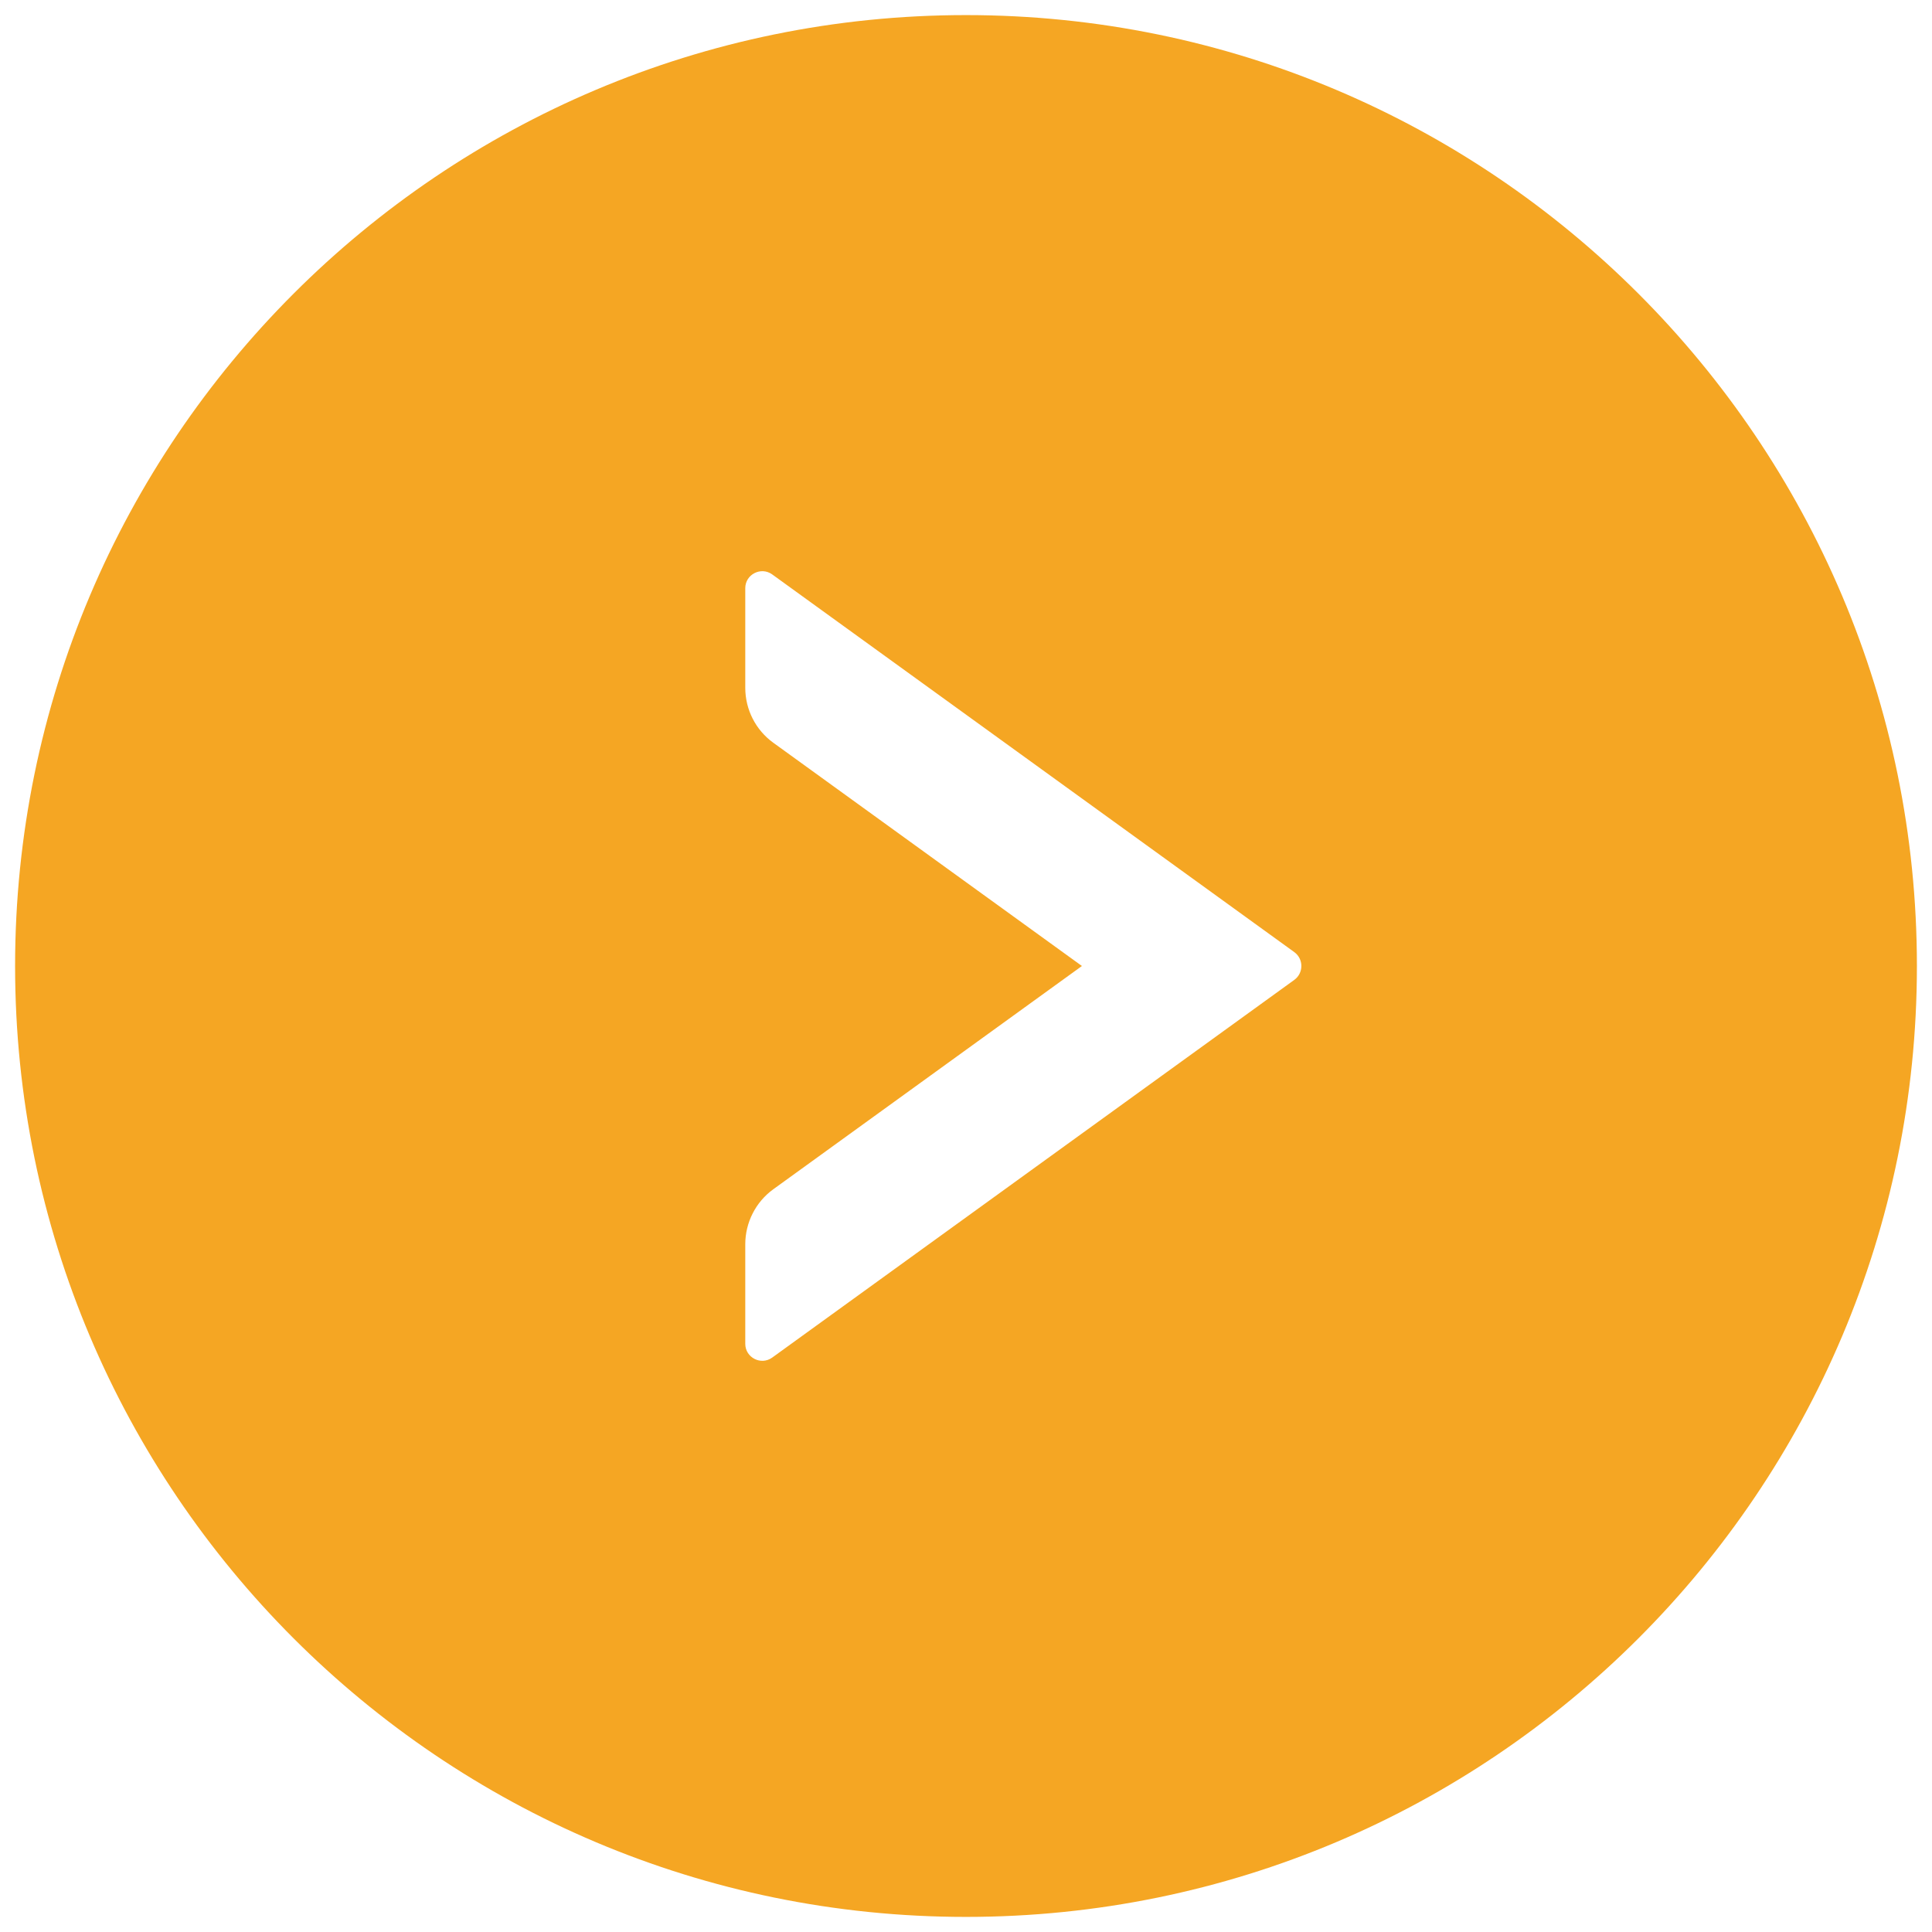 <?xml version="1.0" encoding="UTF-8"?>
<svg width="32px" height="32px" viewBox="0 0 32 32" version="1.1" xmlns="http://www.w3.org/2000/svg" xmlns:xlink="http://www.w3.org/1999/xlink">
    <!-- Generator: Sketch 51.2 (57519) - http://www.bohemiancoding.com/sketch -->
    <title>icon_right_circle</title>
    <desc>Created with Sketch.</desc>
    <defs></defs>
    <g id="定稿" stroke="none" stroke-width="1" fill="none" fill-rule="evenodd">
        <g id="首页_未认证" transform="translate(-666, -361)" fill-rule="nonzero">
            <g id="认证入口" transform="translate(20, 320)">
                <g id="icon_right_circle" transform="translate(644, 39)">
                    <rect id="Rectangle-path" fill="#000000" opacity="0" x="0" y="0" width="36" height="36"></rect>
                    <path d="M18,2.25 C9.302,2.25 2.25,9.302 2.25,18 C2.25,26.698 9.302,33.75 18,33.75 C26.698,33.75 33.75,26.698 33.75,18 C33.75,9.302 26.698,2.25 18,2.25 Z M23.439,18.229 L14.79,24.486 C14.604,24.62 14.344,24.486 14.344,24.258 L14.344,22.609 C14.344,22.25 14.516,21.909 14.808,21.698 L19.92,18 L14.808,14.302 C14.516,14.091 14.344,13.753 14.344,13.391 L14.344,11.742 C14.344,11.514 14.604,11.38 14.79,11.514 L23.439,17.771 C23.593,17.884 23.593,18.116 23.439,18.229 Z" id="Shape" fill="#F5A623"></path>
                </g>
            </g>
        </g>
    </g>
</svg>